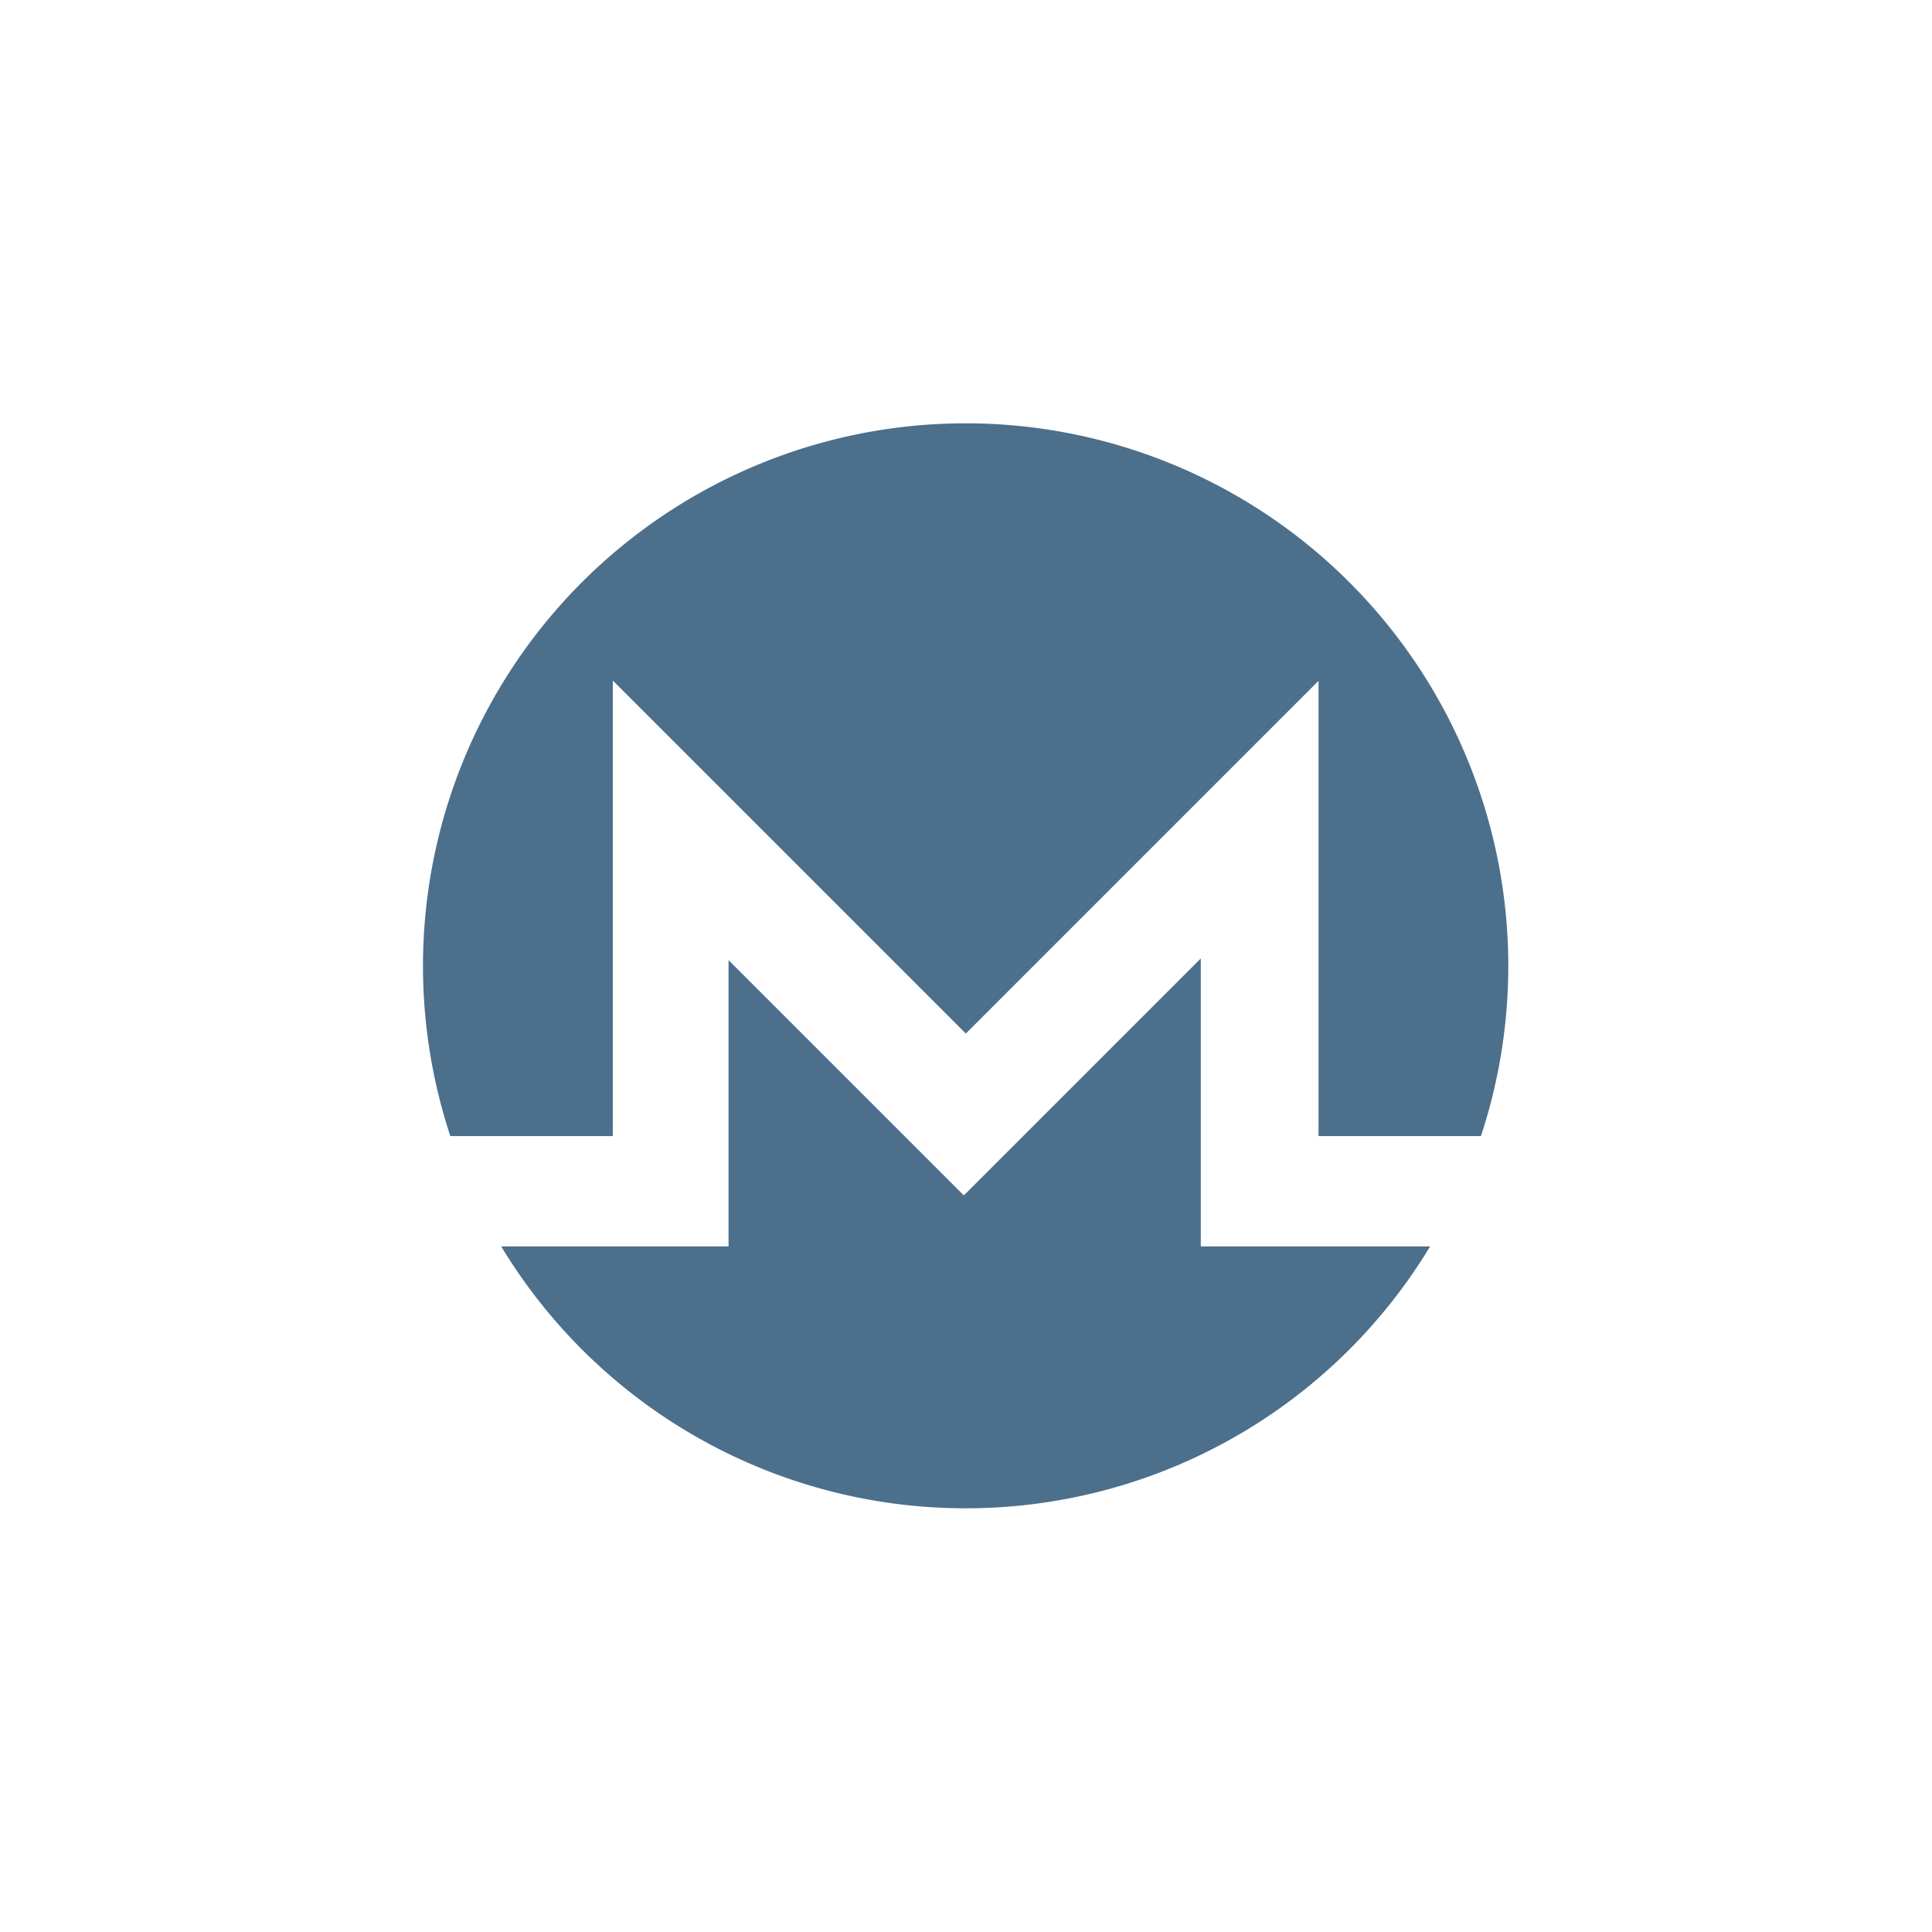 <svg xmlns="http://www.w3.org/2000/svg" width="32" height="32" viewBox="0 0 32 32">
    <g fill="#4C6F8C" fill-rule="evenodd">
        <path d="M10.15 18.817v-7.545l5.847 5.847 5.842-5.842v7.54h2.69a8.988 8.988 0 1 0-17.07 0h2.69z"/>
        <path d="M19.889 20.645v-4.77L15.964 19.8l-3.897-3.897v4.742H8.302a8.983 8.983 0 0 0 7.692 4.337 8.983 8.983 0 0 0 7.693-4.337H19.89z"/>
    </g>
</svg>
